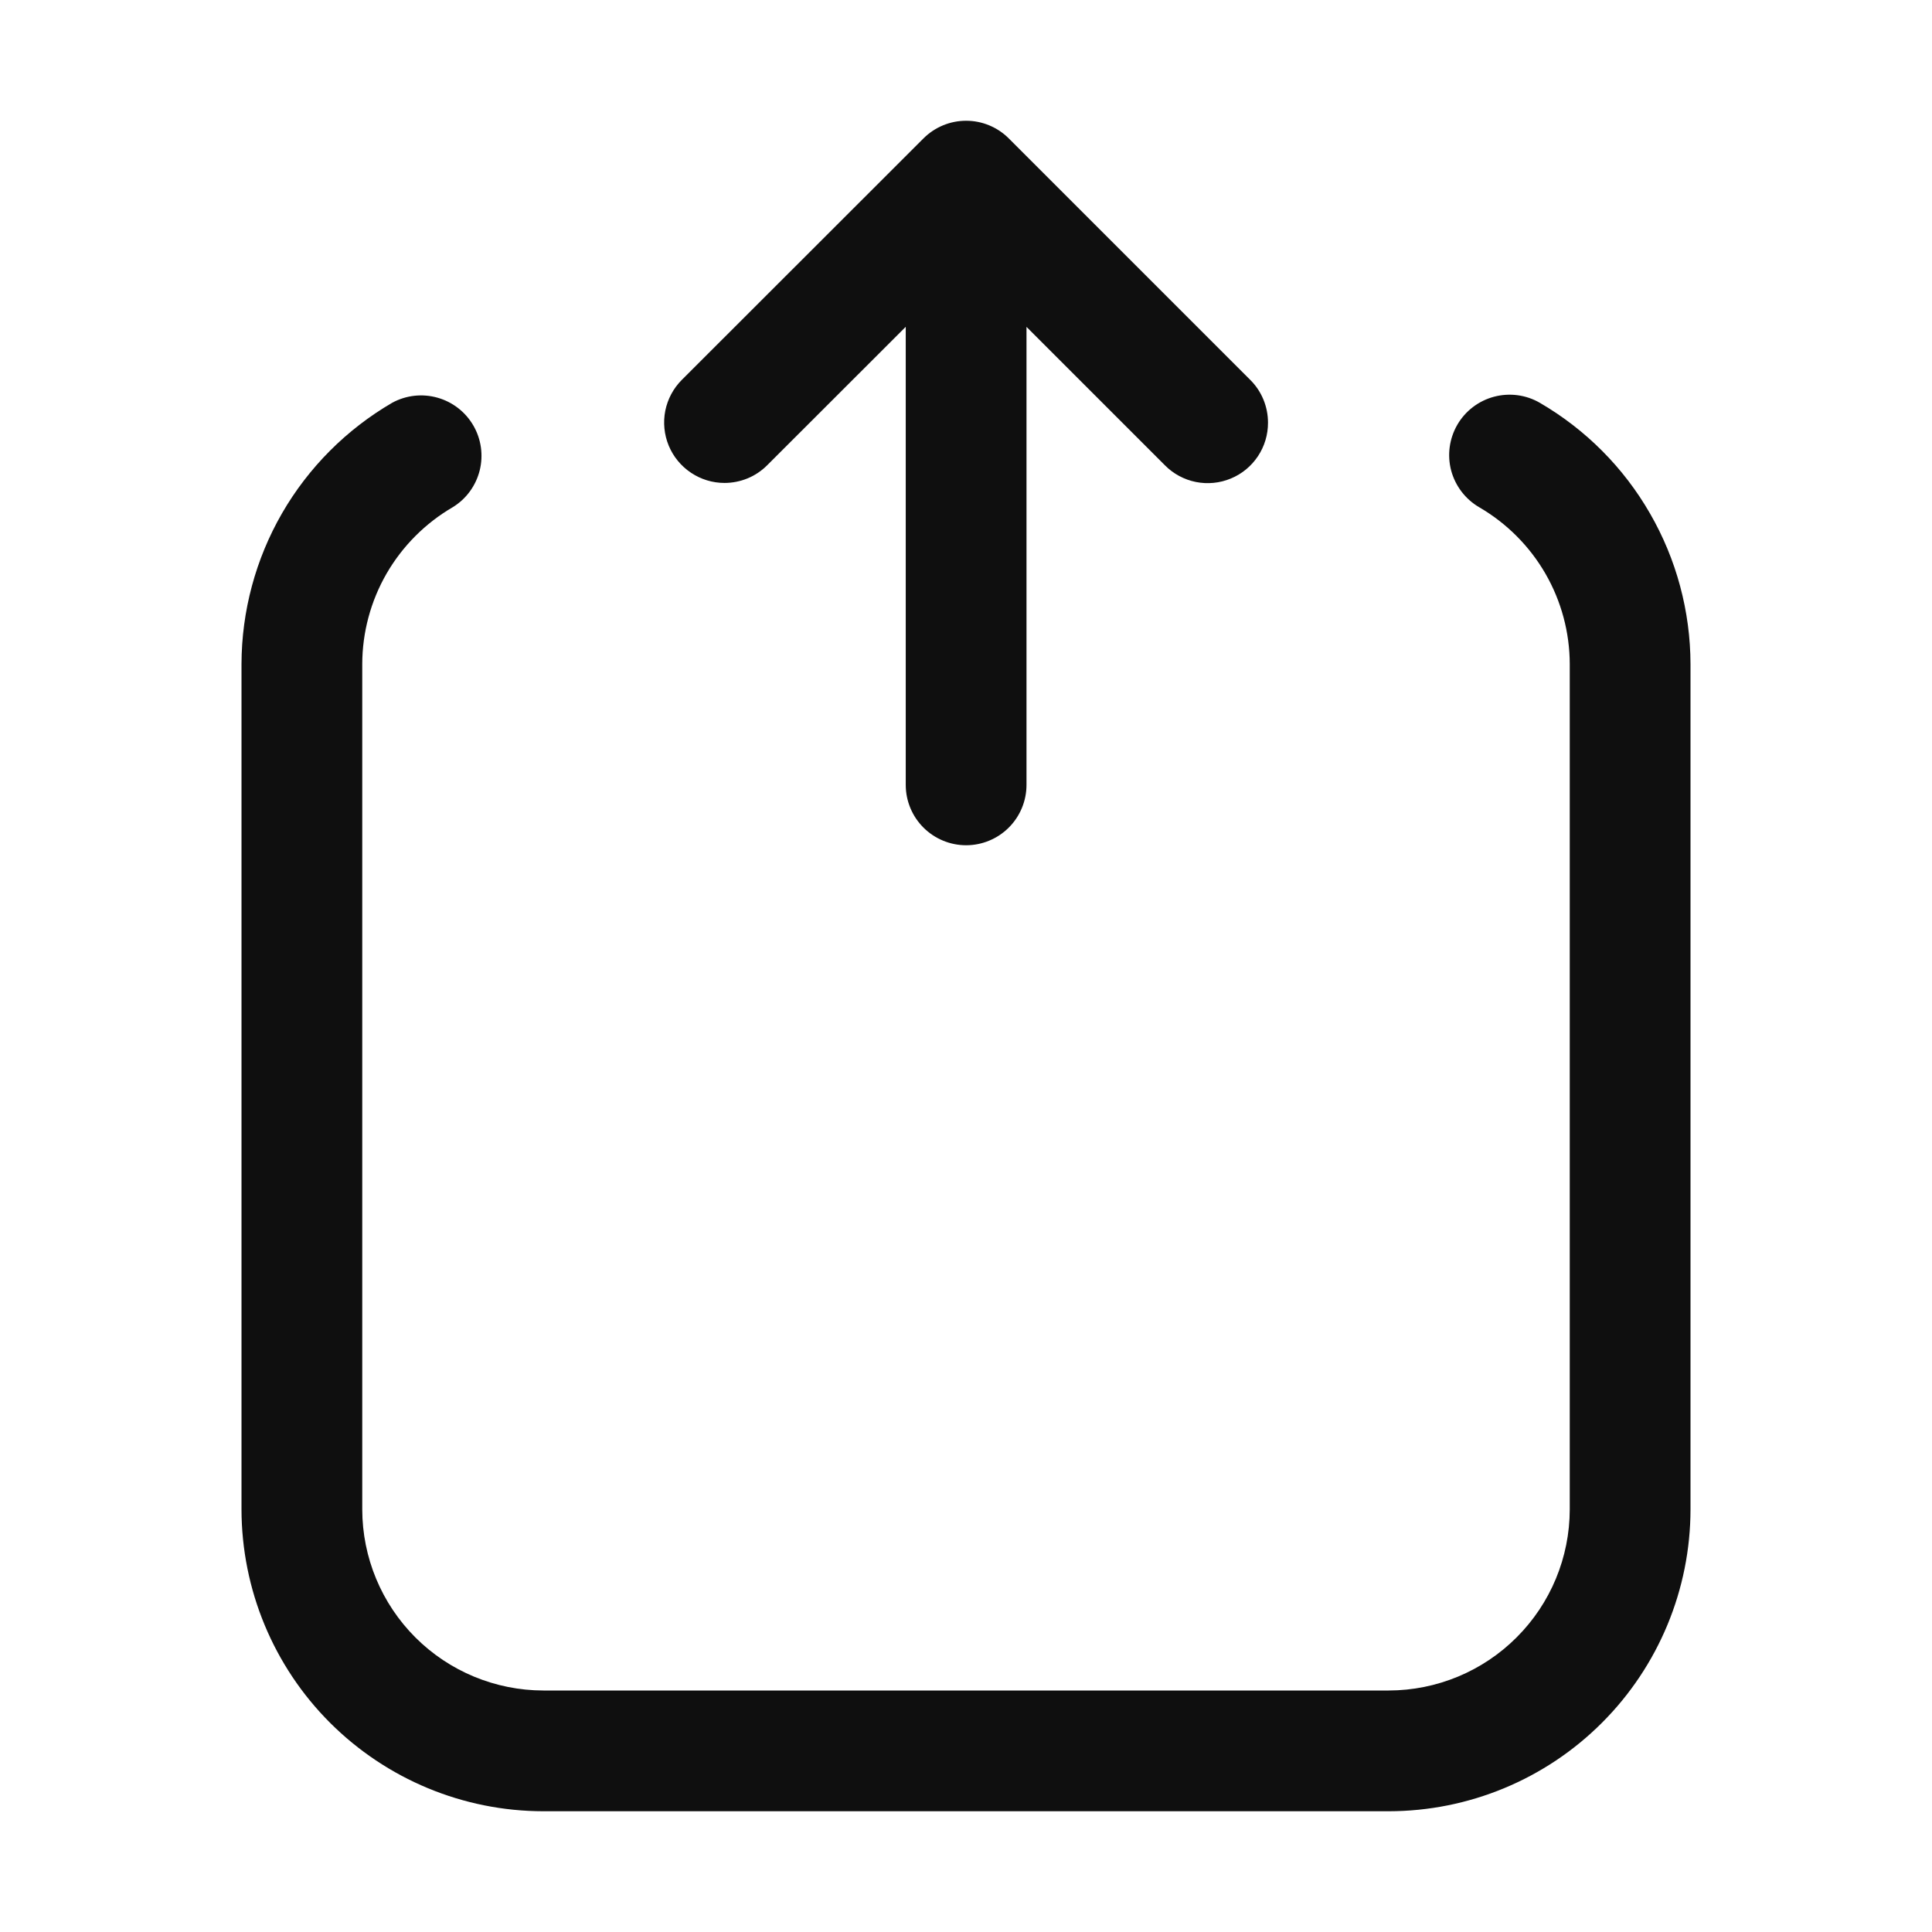 <svg width="32" height="32" viewBox="0 0 32 32" fill="none" xmlns="http://www.w3.org/2000/svg">
<path d="M12 7.999C12.131 7.999 12.261 7.973 12.383 7.923C12.504 7.873 12.614 7.799 12.707 7.706L15.002 5.413V13C15.002 13.265 15.107 13.519 15.295 13.707C15.482 13.894 15.737 14 16.002 14C16.267 14 16.522 13.894 16.709 13.707C16.897 13.519 17.002 13.265 17.002 13V5.414L19.295 7.707C19.434 7.848 19.613 7.944 19.807 7.983C20.001 8.022 20.203 8.002 20.386 7.926C20.569 7.851 20.725 7.722 20.835 7.557C20.945 7.392 21.003 7.198 21.002 7C21.002 6.735 20.897 6.48 20.709 6.293L16.709 2.293C16.521 2.105 16.267 2 16.002 2C15.737 2 15.483 2.105 15.295 2.293L11.293 6.292C11.153 6.432 11.058 6.61 11.019 6.804C10.981 6.998 11.001 7.199 11.076 7.381C11.152 7.564 11.28 7.72 11.445 7.83C11.609 7.94 11.802 7.999 12 7.999Z" fill="#0F0F0F"/>
<path d="M25.505 6.672C25.276 6.539 25.003 6.503 24.746 6.571C24.49 6.639 24.271 6.806 24.138 7.035C24.005 7.265 23.968 7.538 24.036 7.794C24.105 8.05 24.272 8.269 24.501 8.402C24.956 8.667 25.334 9.046 25.597 9.501C25.86 9.957 25.999 10.474 26 11V25C25.999 25.796 25.683 26.558 25.12 27.12C24.558 27.683 23.795 27.999 23 28H9C8.205 27.999 7.442 27.683 6.88 27.121C6.317 26.558 6.001 25.796 6 25V11C6.001 10.474 6.14 9.956 6.403 9.5C6.667 9.044 7.045 8.665 7.5 8.4C7.722 8.264 7.881 8.046 7.945 7.793C8.008 7.541 7.971 7.273 7.84 7.048C7.71 6.823 7.496 6.657 7.246 6.587C6.995 6.516 6.727 6.546 6.498 6.67C5.74 7.111 5.11 7.742 4.671 8.502C4.233 9.262 4.002 10.123 4 11V25C4.002 26.326 4.529 27.597 5.466 28.534C6.404 29.471 7.674 29.999 9 30H23C24.326 29.999 25.597 29.472 26.534 28.534C27.471 27.597 27.999 26.326 28 25V11C27.998 10.124 27.767 9.263 27.329 8.504C26.892 7.744 26.263 7.113 25.505 6.672Z" fill="#0F0F0F"/>
</svg>
